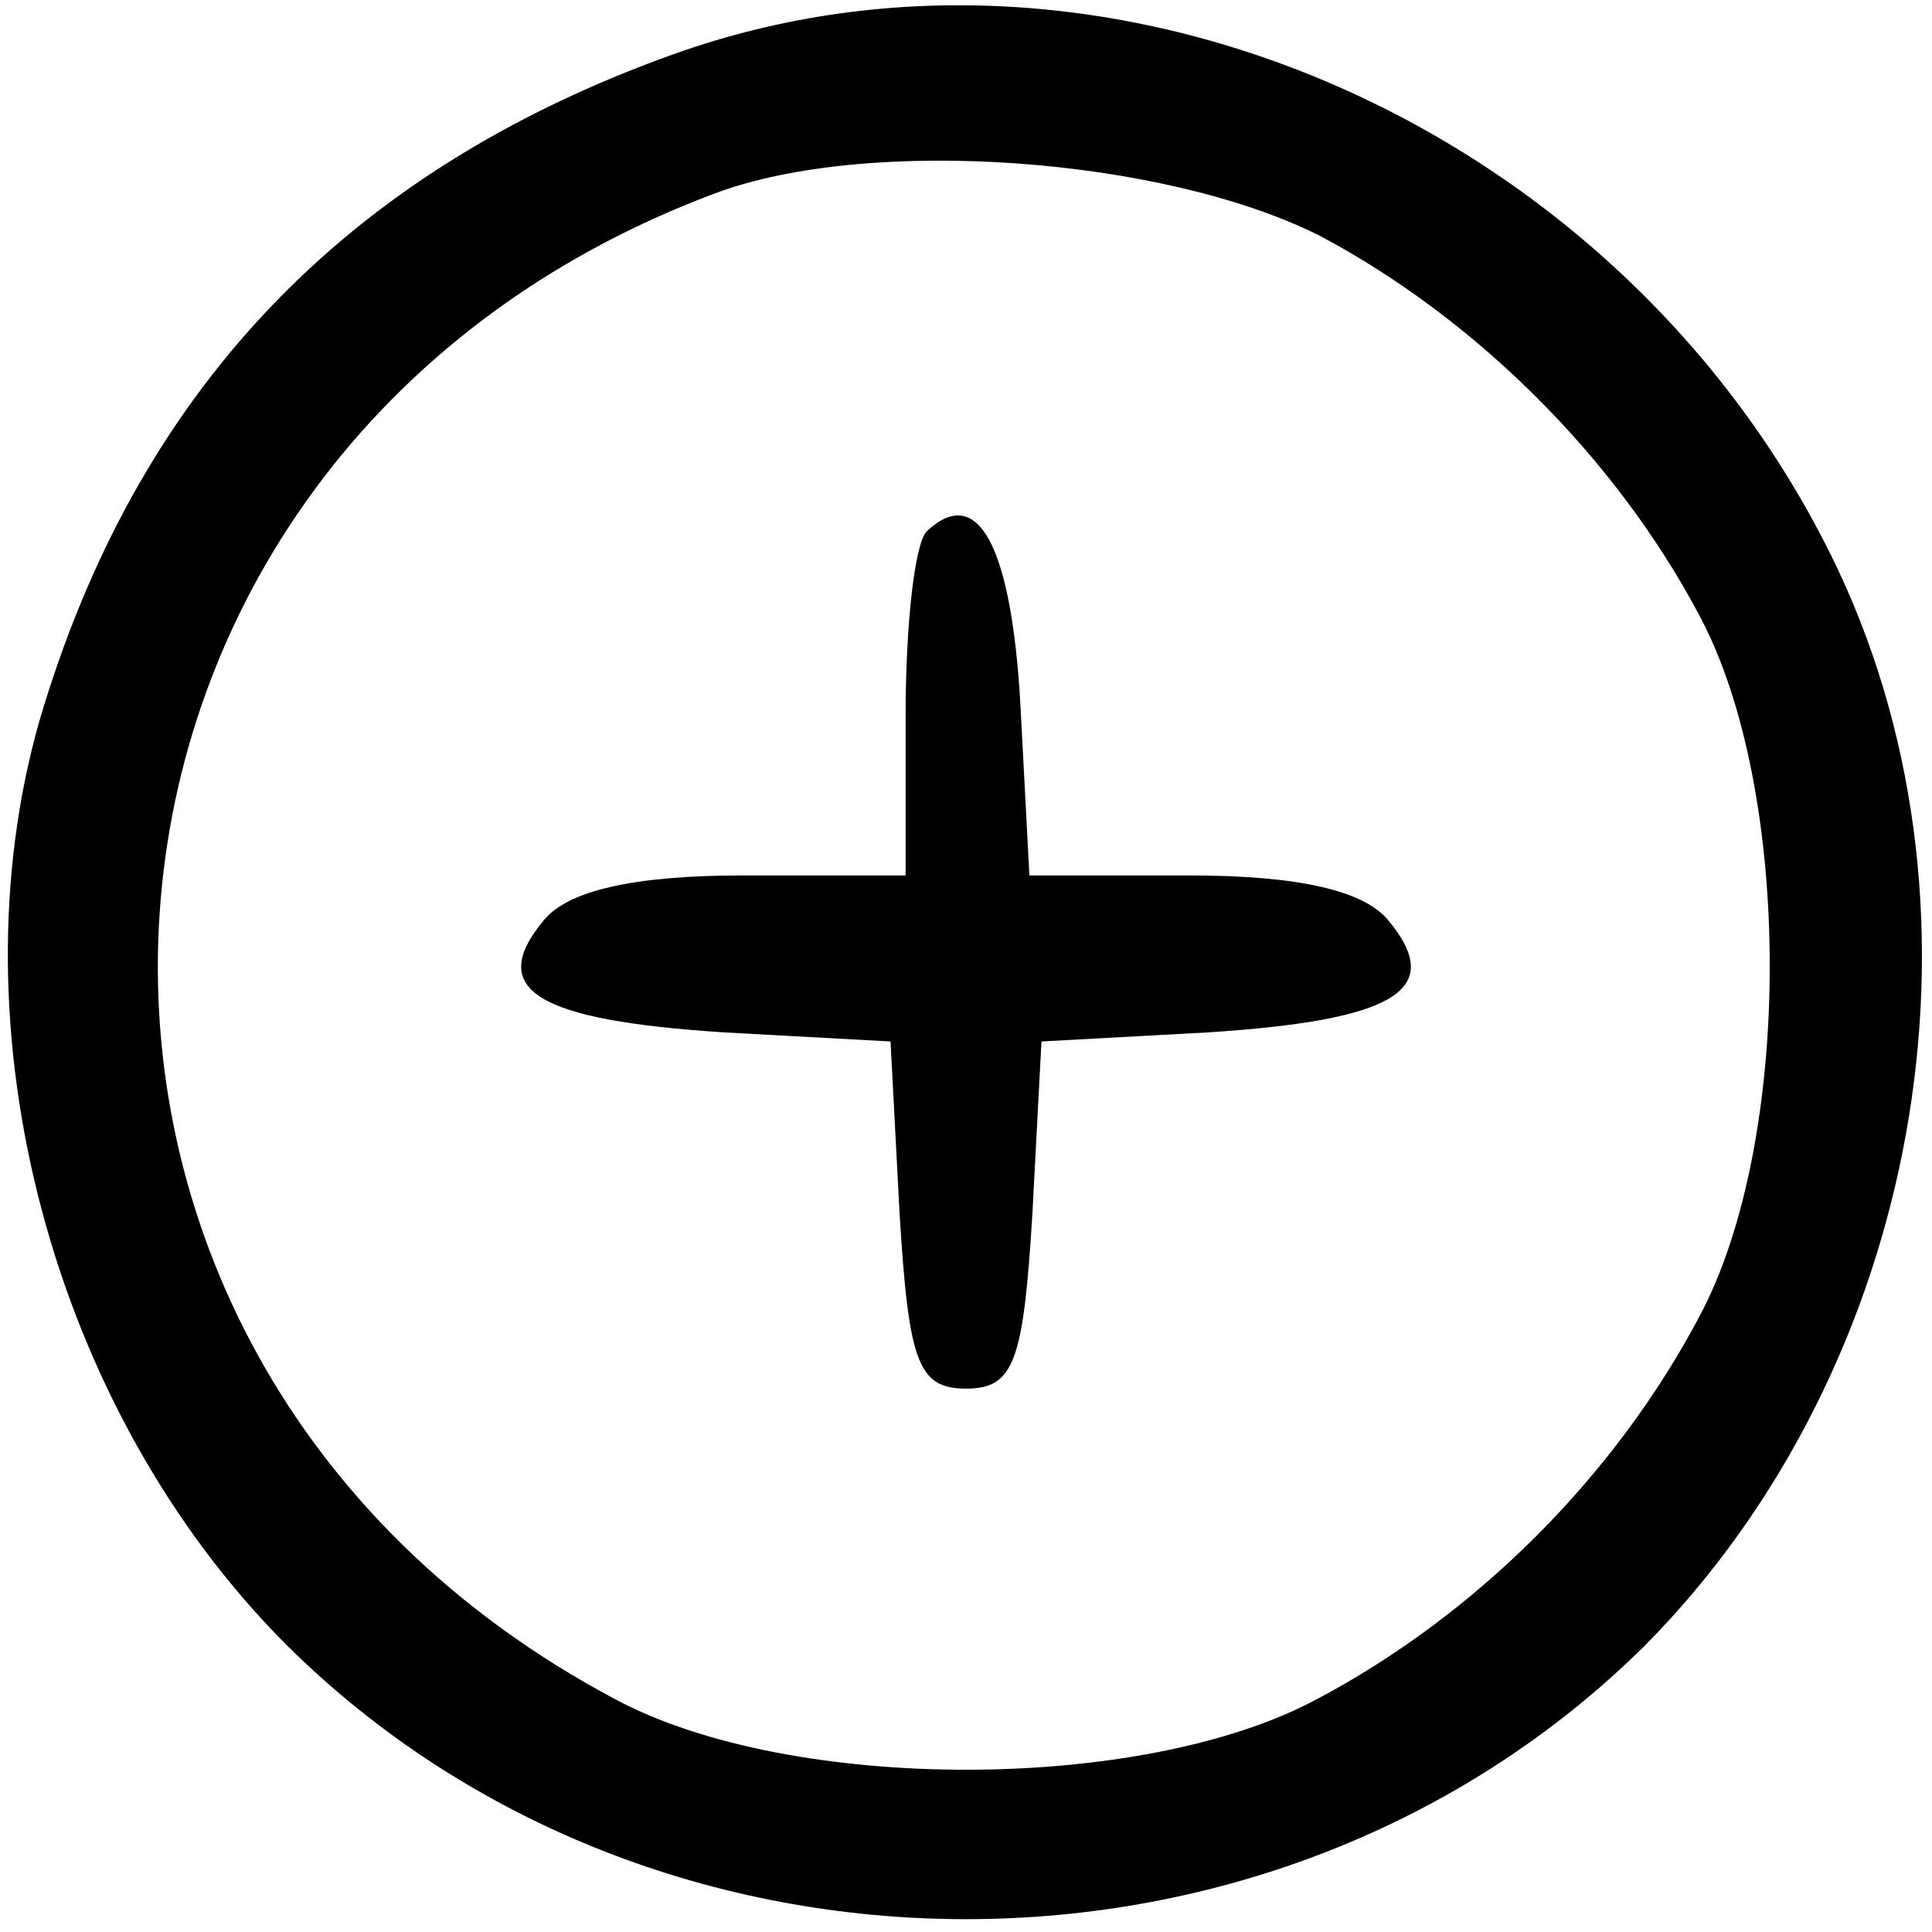 <?xml version="1.0" standalone="no"?>
<!DOCTYPE svg PUBLIC "-//W3C//DTD SVG 20010904//EN"
 "http://www.w3.org/TR/2001/REC-SVG-20010904/DTD/svg10.dtd">
<svg version="1.0" xmlns="http://www.w3.org/2000/svg"
 width="64pt" height="64pt" viewBox="0 0 64 64"
 preserveAspectRatio="xMidYMid meet">

<g transform="translate(0,64) scale(0.1,-0.1)"
fill="#000000" stroke="none">
<path d="M223 622 c-109 -39 -178 -112 -210 -221 -29 -102 4 -228 82 -306 122
-121 328 -121 450 0 91 92 118 241 64 356 -69 146 -241 223 -386 171z m214
-60 c51 -27 98 -73 126 -126 31 -58 31 -174 0 -232 -28 -53 -74 -99 -127 -127
-58 -31 -174 -31 -232 0 -217 115 -197 413 33 499 51 19 148 12 200 -14z"/>
<path d="M307 464 c-4 -4 -7 -31 -7 -61 l0 -53 -54 0 c-36 0 -58 -5 -66 -15
-19 -23 -2 -33 60 -37 l55 -3 3 -57 c3 -49 6 -58 22 -58 16 0 19 9 22 58 l3
57 55 3 c62 4 79 14 60 37 -8 10 -30 15 -66 15 l-53 0 -3 57 c-3 52 -14 73
-31 57z"/>
</g>
</svg>
